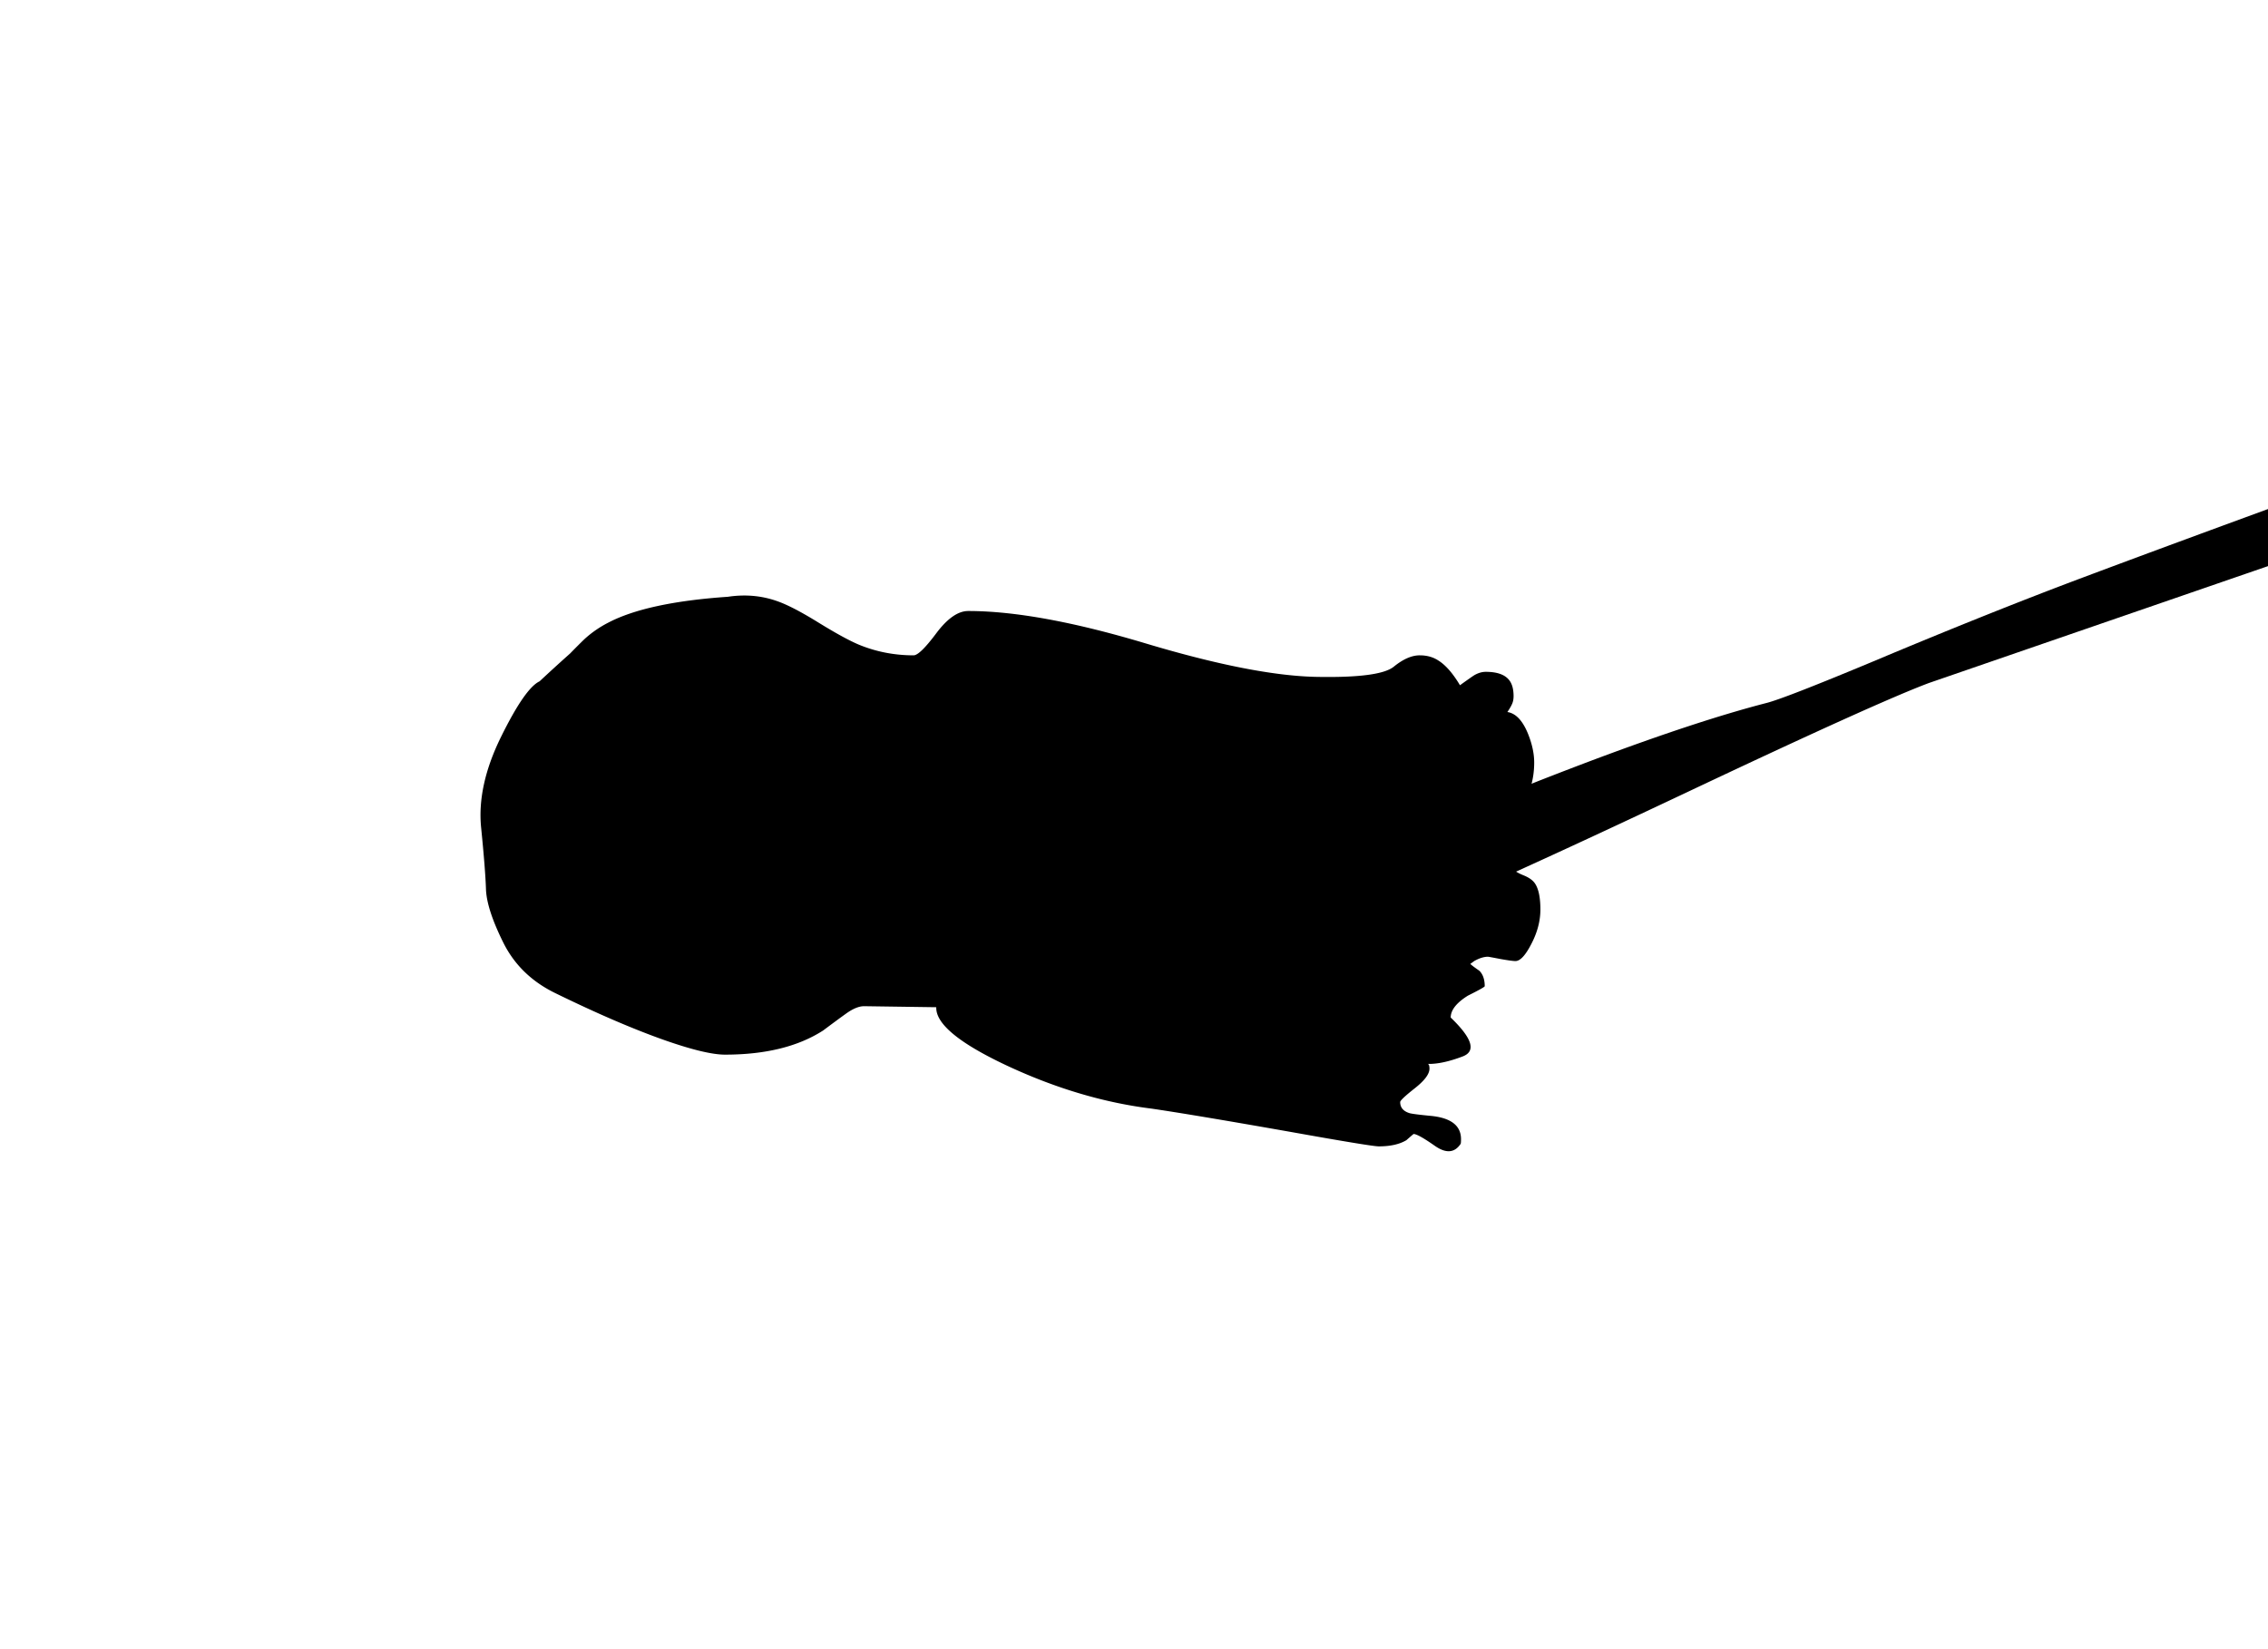 <svg xmlns="http://www.w3.org/2000/svg" xmlns:dc="http://dublincore.org/documents/dcmi-terms/" height="400" version="1.2" viewBox="0 0 550 400" width="550"><path d="M344.3 158.95c1.733 0 3.233.417 4.5 1.25 1.767 1.1 3.517 3.1 5.25 6 2-1.434 3.167-2.25 3.5-2.45.934-.533 1.851-.8 2.75-.8 2.634 0 4.483.617 5.55 1.85.801.9 1.2 2.25 1.2 4.05 0 .6-.083 1.133-.25 1.6-.2.566-.616 1.316-1.25 2.25 2 .3 3.65 2.017 4.95 5.15 1.033 2.533 1.55 4.9 1.55 7.1 0 4.133-1.116 7.816-3.35 11.05-2.267 3.233-3.4 6.167-3.4 8.8 0 2.634.434 4.533 1.3 5.7.5.634 1.45 1.233 2.851 1.8 1.333.533 2.267 1.2 2.8 2 .866 1.3 1.3 3.4 1.3 6.3 0 2.801-.75 5.617-2.25 8.45-1.399 2.7-2.666 4.05-3.8 4.05-.566 0-1.783-.166-3.65-.5-1.899-.366-2.899-.55-3-.55-1 0-2.116.351-3.35 1.05l-.95.7c.4.367 1.134.917 2.2 1.65.866.866 1.3 2.116 1.3 3.75 0 .166-1.366.934-4.1 2.3-2.767 1.733-4.15 3.5-4.15 5.3 5.232 5.026 6.208 8.168 2.925 9.425-3.282 1.253-6.091 1.861-8.425 1.825l.2.2c.1.233.15.55.15.95 0 1.3-1.184 2.883-3.551 4.75-2.366 1.866-3.55 2.983-3.55 3.35 0 1.334.767 2.233 2.3 2.7.634.167 2.334.384 5.101.65 4.899.466 7.35 2.35 7.35 5.649 0 .667-.033 1.05-.1 1.15-1.476 2.209-3.567 2.359-6.275.45-2.714-1.903-4.422-2.854-5.125-2.851-.033 0-.616.5-1.75 1.5-1.666 1-3.899 1.5-6.7 1.5-1.166 0-8.183-1.149-21.05-3.45-15.666-2.767-27-4.666-34-5.699-11.6-1.434-23.316-4.917-35.15-10.45-11.566-5.434-17.267-10.15-17.1-14.15l-17.5-.25c-1.267 0-2.75.617-4.45 1.851-1.033.733-2.867 2.083-5.5 4.05-6.067 3.899-14 5.85-23.8 5.85-3.1 0-8.017-1.184-14.75-3.55-7.466-2.634-16.25-6.417-26.35-11.35-5.77-2.803-9.994-6.911-12.675-12.325-2.677-5.409-4.068-9.709-4.175-12.9-.106-3.197-.498-8.172-1.175-14.925-.682-6.748.918-14.073 4.8-21.975 3.887-7.9 7.012-12.409 9.375-13.525a430.873 430.873 0 0 1 7.4-6.75c1.4-1.433 2.55-2.583 3.45-3.45 1.7-1.566 3.617-2.9 5.75-4 6.267-3.3 15.95-5.4 29.05-6.3 4.2-.633 8.183-.283 11.95 1.05 2.4.833 5.633 2.5 9.7 5 4.367 2.7 7.733 4.55 10.1 5.55 4.2 1.733 8.633 2.6 13.3 2.6 1 0 2.833-1.784 5.5-5.35 2.7-3.6 5.284-5.4 7.75-5.4 11.237.003 25.57 2.62 43 7.85 17.424 5.223 31.249 7.931 41.476 8.125 10.226.194 16.468-.63 18.725-2.475 2.262-1.837 4.361-2.754 6.298-2.75z" fill-rule="evenodd"/><path d="M753.4 44.6c4.466-1.633 8.5-2.45 12.1-2.45 2.333 0 4.434.533 6.3 1.6 2.5 1.433 3.601 3.467 3.3 6.1v3.6h-5.8l.15 1.95c0 2.167-.634 3.4-1.9 3.7-1.6.4-2.767 2.017-3.5 4.85-4.767.133-7.6 1.083-8.5 2.85-.366 2.3-1.149 4.05-2.35 5.25-1.233 1.233-3.184 2.383-5.851 3.45-2.466 1-4.35 1.5-5.649 1.5a107.515 107.515 0 0 0-4-1.1c-2.867-.733-6.601-1.1-11.2-1.1-12.366 0-23.333 1.233-32.9 3.7-7.8 1.967-16.5 5.333-26.1 10.1-11.934 6.267-21.717 11.3-29.35 15.1a464.568 464.568 0 0 1-42.75 18.7c-.467 0-.7-.167-.7-.5l-126.9 43.75c-8.467 3.167-28.1 12.033-58.899 26.6-32.534 15.366-55.067 25.583-67.601 30.65a7.175 7.175 0 0 1-1.649-.9c-1.034-.733-1.551-1.566-1.551-2.5 0-.634 1.95-3.733 5.851-9.3 2.1-2.634 4.25-5.233 6.45-7.8 6.267-4.833 9.583-7.351 9.949-7.55 2.934-1.567 11.4-5 25.4-10.3 17.3-6.5 31.517-11.183 42.65-14.05 2.899-.733 11.5-4.083 25.8-10.05 19.033-8 36.066-14.817 51.1-20.45 22.233-8.333 52.033-19.267 89.4-32.8l14.35-6.65c23.267-14.066 39.684-23.517 49.25-28.35 20.167-10.233 36.167-15.434 48-15.6.334 0 4.55-.4 12.65-1.2 8.899-.767 15.649-1.083 20.25-.95.2 0 1.95-1.784 5.25-5.35 2.133-1.6 5.116-3.1 8.95-4.5z" fill-rule="evenodd"/></svg>
